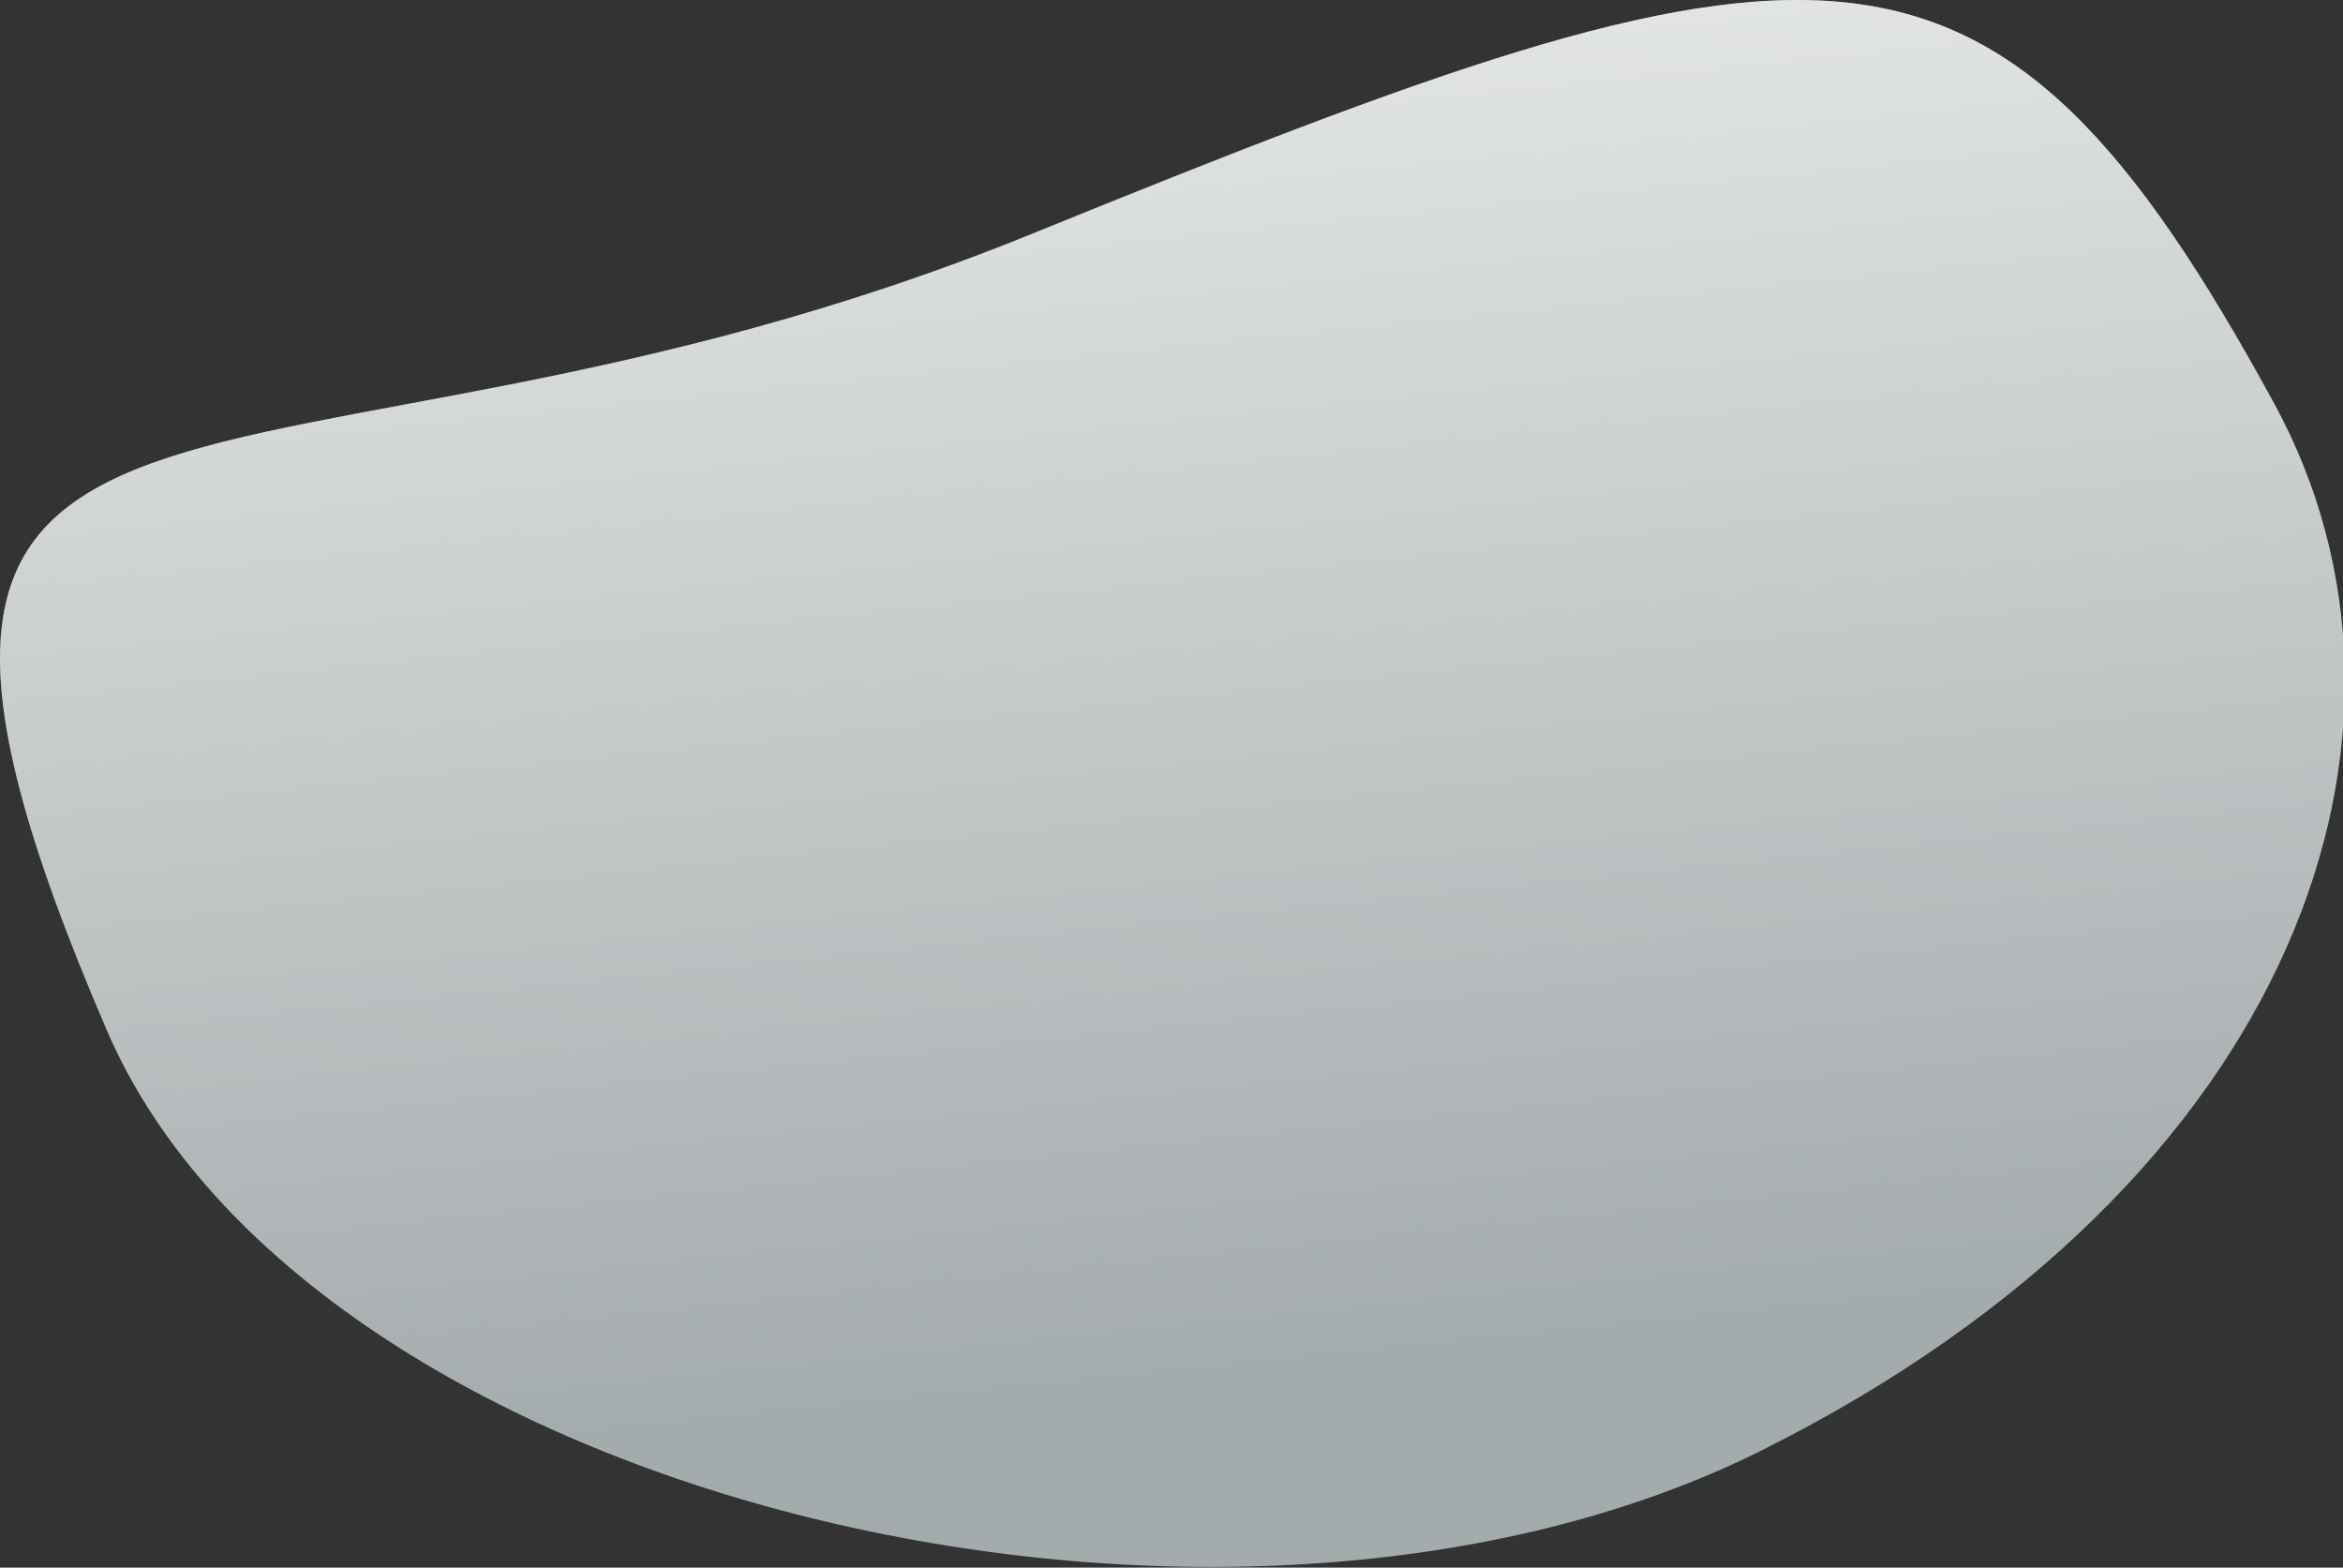 <svg version="1.1" id="Слой_1" xmlns="http://www.w3.org/2000/svg" xmlns:xlink="http://www.w3.org/1999/xlink" x="0px" y="0px"
	 viewBox="0 0 840 562" style="enable-background:new 0 0 840 562;" xml:space="preserve">
<rect x="0" y="0" width="840" height="562" fill="#333333" stroke="none"/>
<style type="text/css">
	.st0{fill:#F0FCFD;fill-opacity:0.6;}
	.st1{fill:url(#SVGID_1_);fill-opacity:0.7;}
</style>
<g>
	<path class="st0" d="M370.02,83.82C89.89,197.77-80.5,93.81,38.36,369.47C111.14,538.23,439.45,616.25,632,519.76
		c192.55-96.49,246.9-258.38,183.35-375.05C713.14-42.91,652.9-31.25,370.02,83.82z"/>
	
		<linearGradient id="SVGID_1_" gradientUnits="userSpaceOnUse" x1="396.603" y1="556.159" x2="446.591" y2="71.361" gradientTransform="matrix(1 0 0 -1 0 564)">
		<stop  offset="0" style="stop-color:#FFFFFF"/>
		<stop  offset="1" style="stop-color:#FFFFFF;stop-opacity:0"/>
	</linearGradient>
	<path class="st1" d="M370.02,83.82C89.89,197.77-80.5,93.81,38.36,369.47C111.14,538.23,439.45,616.25,632,519.76
		c192.55-96.49,246.9-258.38,183.35-375.05C713.14-42.91,652.9-31.25,370.02,83.82z"/>
</g>
</svg>
